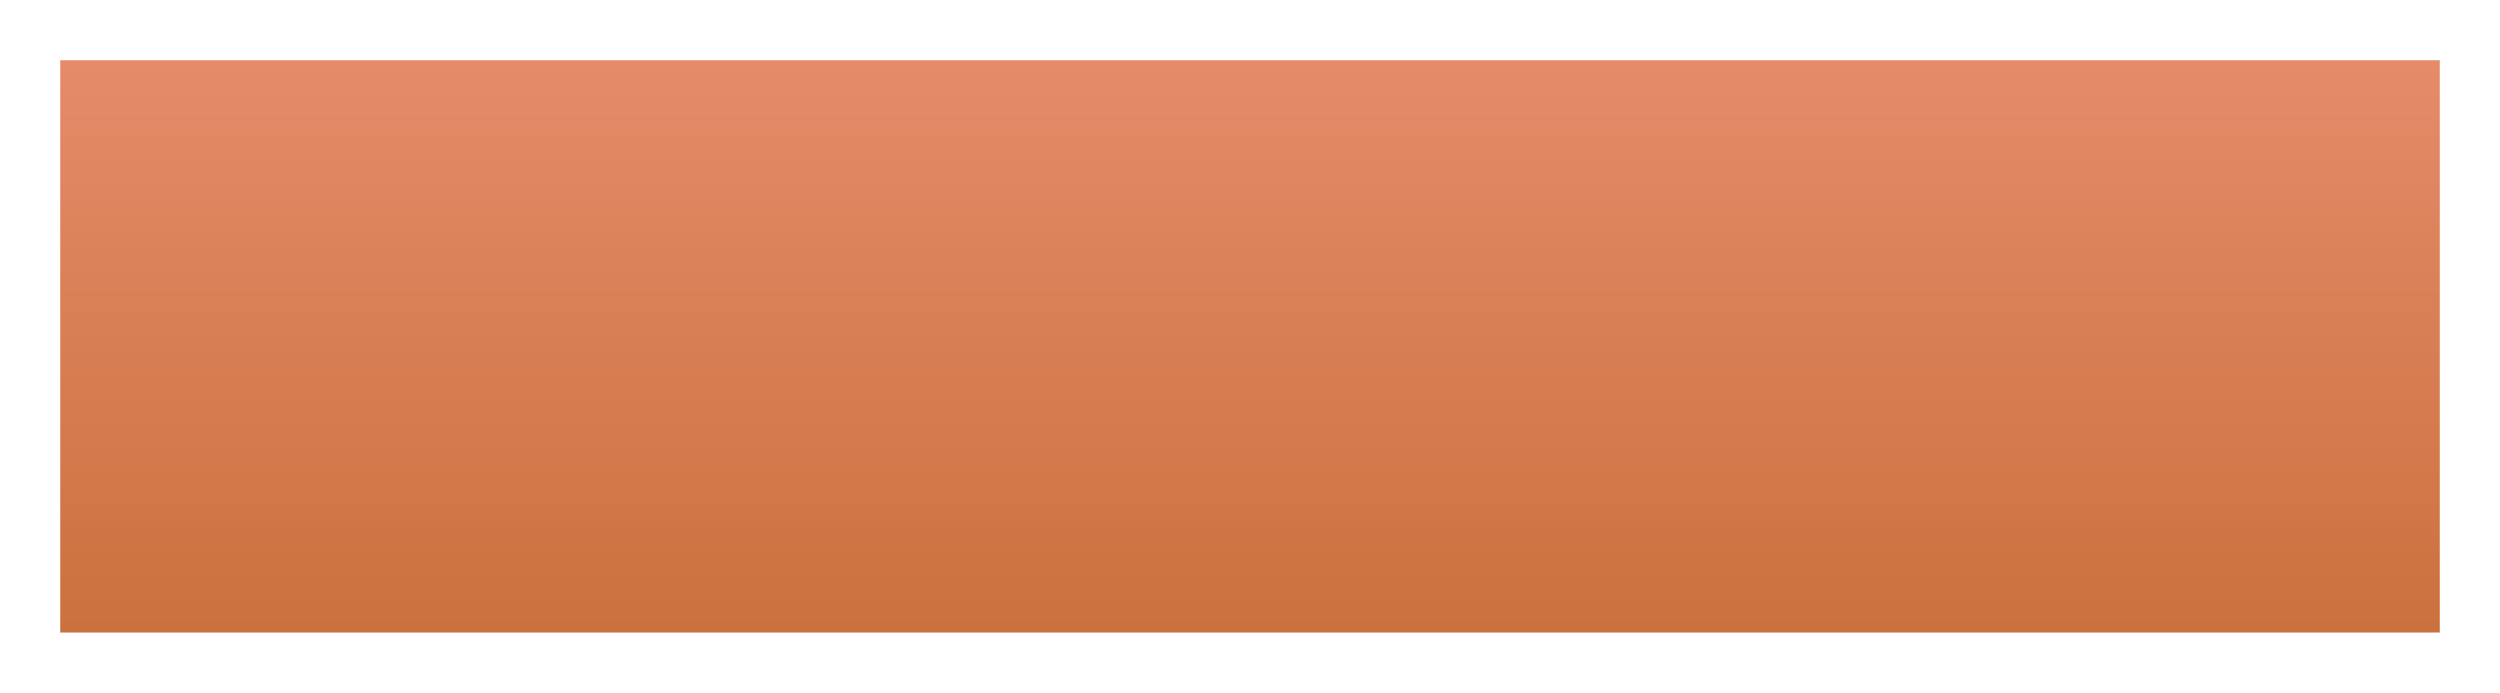 <?xml version="1.0" encoding="UTF-8"?>
<svg width="166px" height="46px" viewBox="0 0 166 46" version="1.1" xmlns="http://www.w3.org/2000/svg" xmlns:xlink="http://www.w3.org/1999/xlink">
    <!-- Generator: Sketch 52.4 (67378) - http://www.bohemiancoding.com/sketch -->
    <title>BTN-SubmitFooter</title>
    <desc>Created with Sketch.</desc>
    <defs>
        <filter x="-7.6%" y="-31.6%" width="115.2%" height="163.2%" filterUnits="objectBoundingBox" id="filter-1">
            <feOffset dx="0" dy="2" in="SourceAlpha" result="shadowOffsetOuter1"></feOffset>
            <feGaussianBlur stdDeviation="2" in="shadowOffsetOuter1" result="shadowBlurOuter1"></feGaussianBlur>
            <feColorMatrix values="0 0 0 0 0   0 0 0 0 0   0 0 0 0 0  0 0 0 0.16 0" type="matrix" in="shadowBlurOuter1" result="shadowMatrixOuter1"></feColorMatrix>
            <feMerge>
                <feMergeNode in="shadowMatrixOuter1"></feMergeNode>
                <feMergeNode in="SourceGraphic"></feMergeNode>
            </feMerge>
        </filter>
        <linearGradient x1="50%" y1="0%" x2="50%" y2="100%" id="linearGradient-2">
            <stop stop-color="#E58B69" offset="0%"></stop>
            <stop stop-color="#CB713E" offset="100%"></stop>
        </linearGradient>
    </defs>
    <g id="Page-1" stroke="none" stroke-width="1" fill="none" fill-rule="evenodd">
        <g id="AthenaKYC-Proto1" transform="translate(-789, -4290)" fill="url(#linearGradient-2)">
            <g id="Footer-Section" transform="translate(0, 4056)">
                <g id="Group-17" transform="translate(415, 83)">
                    <g id="Group-16" transform="translate(0, 153)">
                        <g id="Group-3" filter="url(#filter-1)" transform="translate(378, 0)">
                            <rect id="BTN-SubmitFooter" x="0" y="0" width="158" height="38"></rect>
                        </g>
                    </g>
                </g>
            </g>
        </g>
    </g>
</svg>